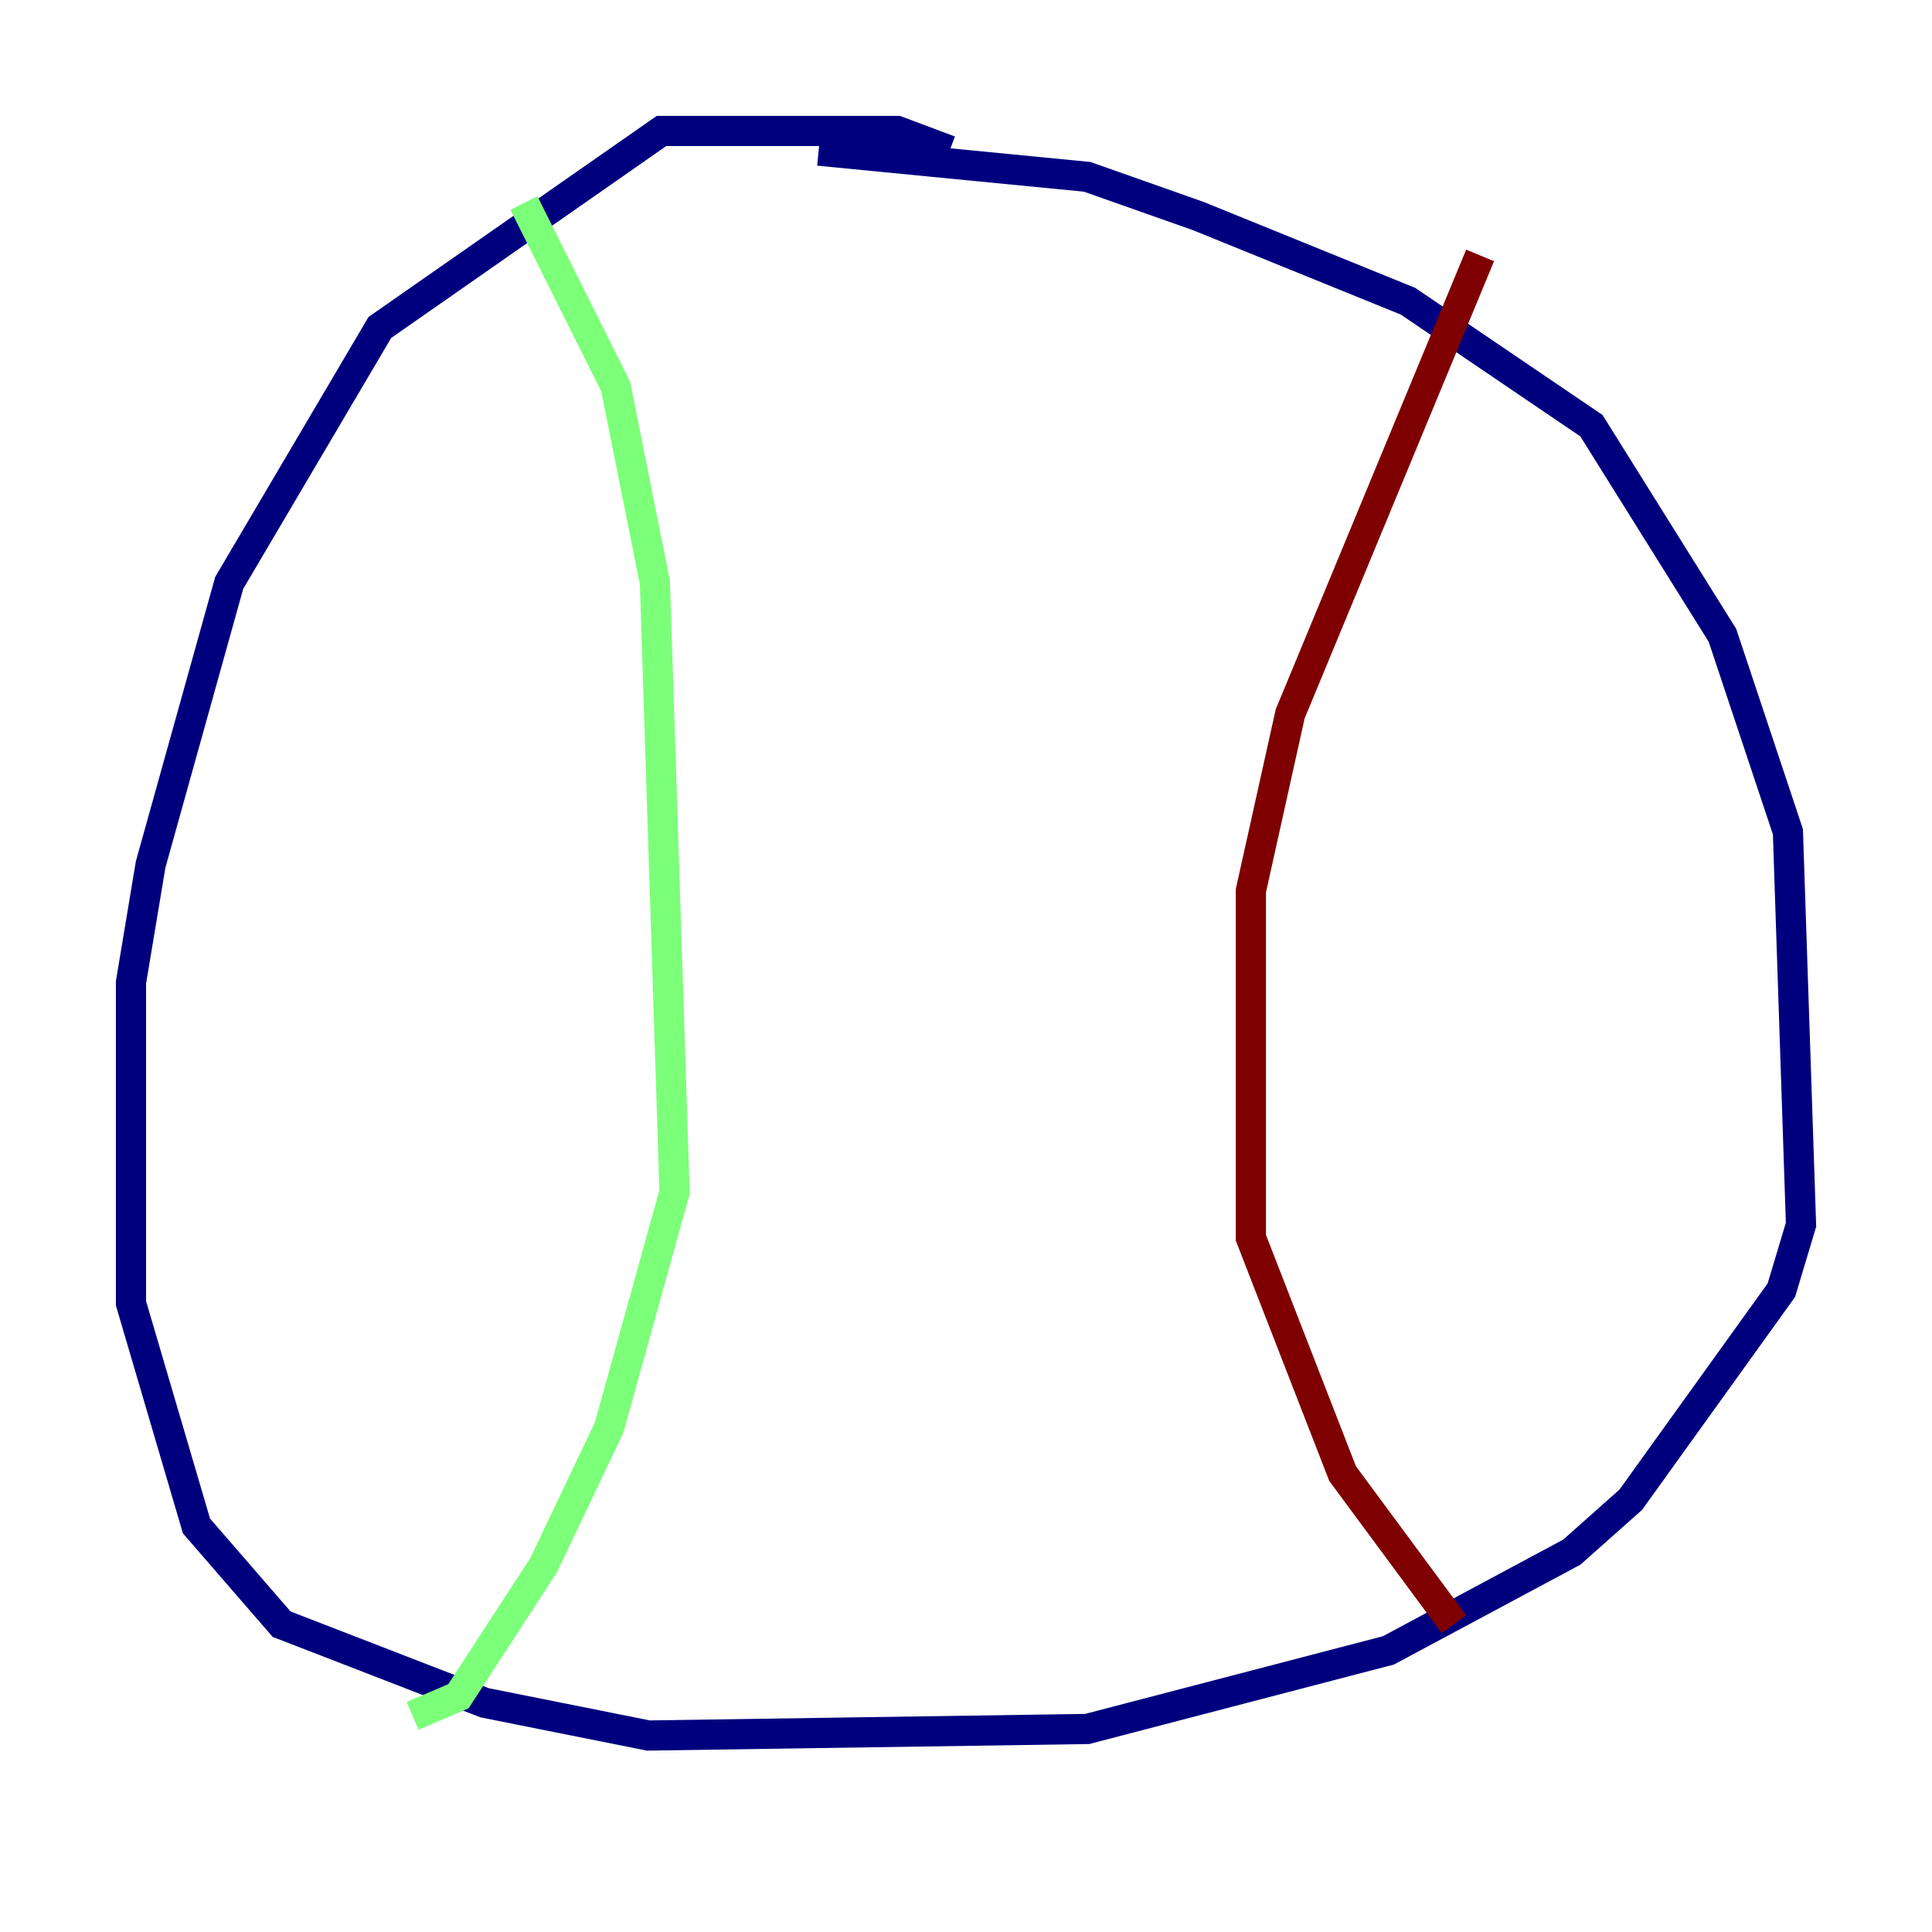 <?xml version="1.0" encoding="utf-8" ?>
<svg baseProfile="tiny" height="128" version="1.2" viewBox="0,0,128,128" width="128" xmlns="http://www.w3.org/2000/svg" xmlns:ev="http://www.w3.org/2001/xml-events" xmlns:xlink="http://www.w3.org/1999/xlink"><defs /><polyline fill="none" points="62.915,9.98 59.444,8.678 43.824,8.678 25.166,21.695 15.186,38.617 9.98,57.275 8.678,65.085 8.678,86.346 13.017,101.098 18.658,107.607 32.108,112.814 42.956,114.983 72.027,114.549 91.986,109.342 104.136,102.834 108.041,99.363 118.02,85.478 119.322,81.139 118.454,55.105 114.115,42.088 105.437,28.203 93.288,19.959 79.403,14.319 72.027,11.715 54.237,9.98" stroke="#00007f" stroke-width="2" /><polyline fill="none" points="34.712,13.451 40.786,25.6 43.39,38.617 44.691,78.969 40.352,94.59 36.014,103.702 30.373,112.38 27.336,113.681" stroke="#7cff79" stroke-width="2" /><polyline fill="none" points="98.061,16.922 85.478,47.295 82.875,59.01 82.875,82.007 88.949,97.627 96.325,107.607" stroke="#7f0000" stroke-width="2" /></svg>